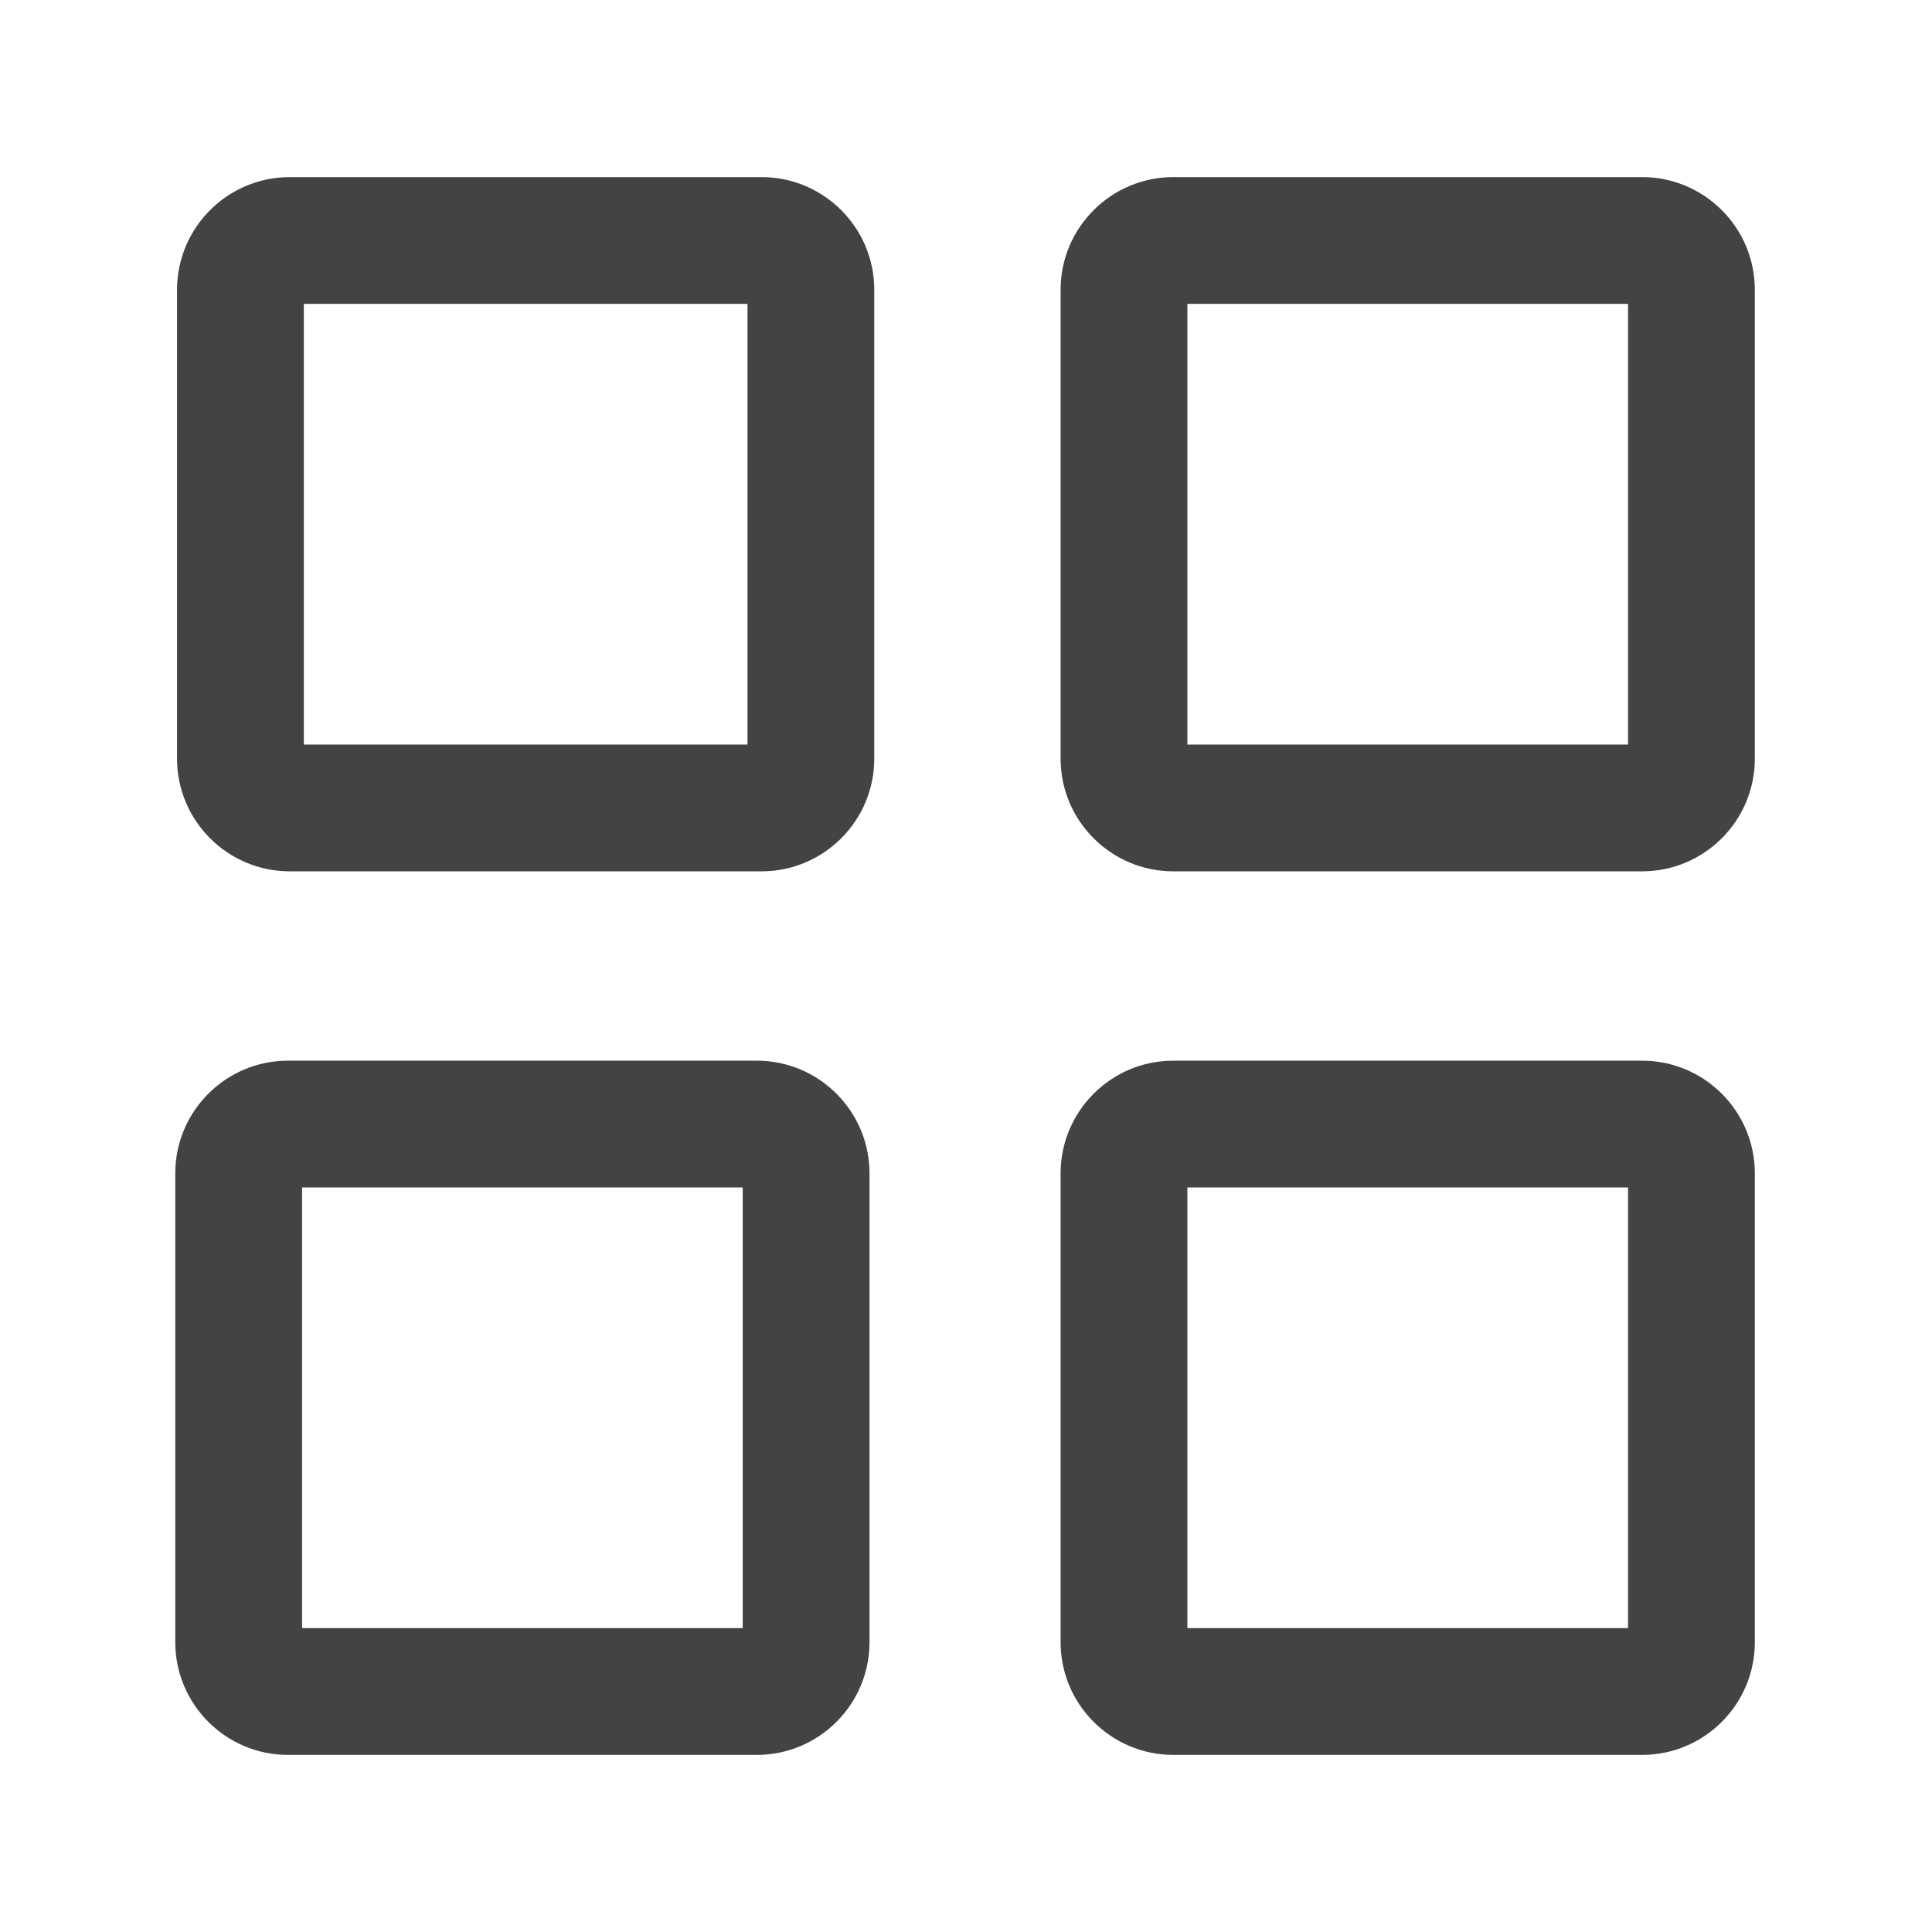 <?xml version="1.0" standalone="no"?><!DOCTYPE svg PUBLIC "-//W3C//DTD SVG 1.1//EN" "http://www.w3.org/Graphics/SVG/1.1/DTD/svg11.dtd"><svg t="1545879191338" class="icon" style="" viewBox="0 0 1024 1024" version="1.1" xmlns="http://www.w3.org/2000/svg" p-id="34040" xmlns:xlink="http://www.w3.org/1999/xlink" width="2200" height="2200"><defs><style type="text/css"></style></defs><path d="M403.651 93.867H153.566c-32.947 0-59.733 26.786-59.733 59.733v248.491c0 32.947 26.786 59.733 59.733 59.733h250.083c32.947 0 59.733-26.786 59.733-59.733V153.6c0.002-32.947-26.786-59.733-59.732-59.733z m-7.467 300.757H161.033V161.067h235.15v233.557zM870.366 93.867h-248.491c-32.947 0-59.733 26.786-59.733 59.733v248.491c0 32.947 26.786 59.733 59.733 59.733h248.491c32.947 0 59.733-26.786 59.733-59.733V153.6c0-32.947-26.786-59.733-59.733-59.733z m-7.467 300.757h-233.557V161.067h233.557v233.557zM401.125 562.176h-248.491c-32.947 0-59.733 26.786-59.733 59.733V870.4c0 32.947 26.786 59.733 59.733 59.733h248.491c32.947 0 59.733-26.786 59.733-59.733V621.909c0-32.947-26.788-59.733-59.733-59.733z m-7.467 300.757H160.101v-233.557h233.557v233.557zM870.366 562.176h-248.491c-32.947 0-59.733 26.786-59.733 59.733V870.4c0 32.947 26.786 59.733 59.733 59.733h248.491c32.947 0 59.733-26.786 59.733-59.733V621.909c0-32.947-26.786-59.733-59.733-59.733z m-7.467 300.757h-233.557v-233.557h233.557v233.557z" fill="#434343" p-id="34041"></path></svg>